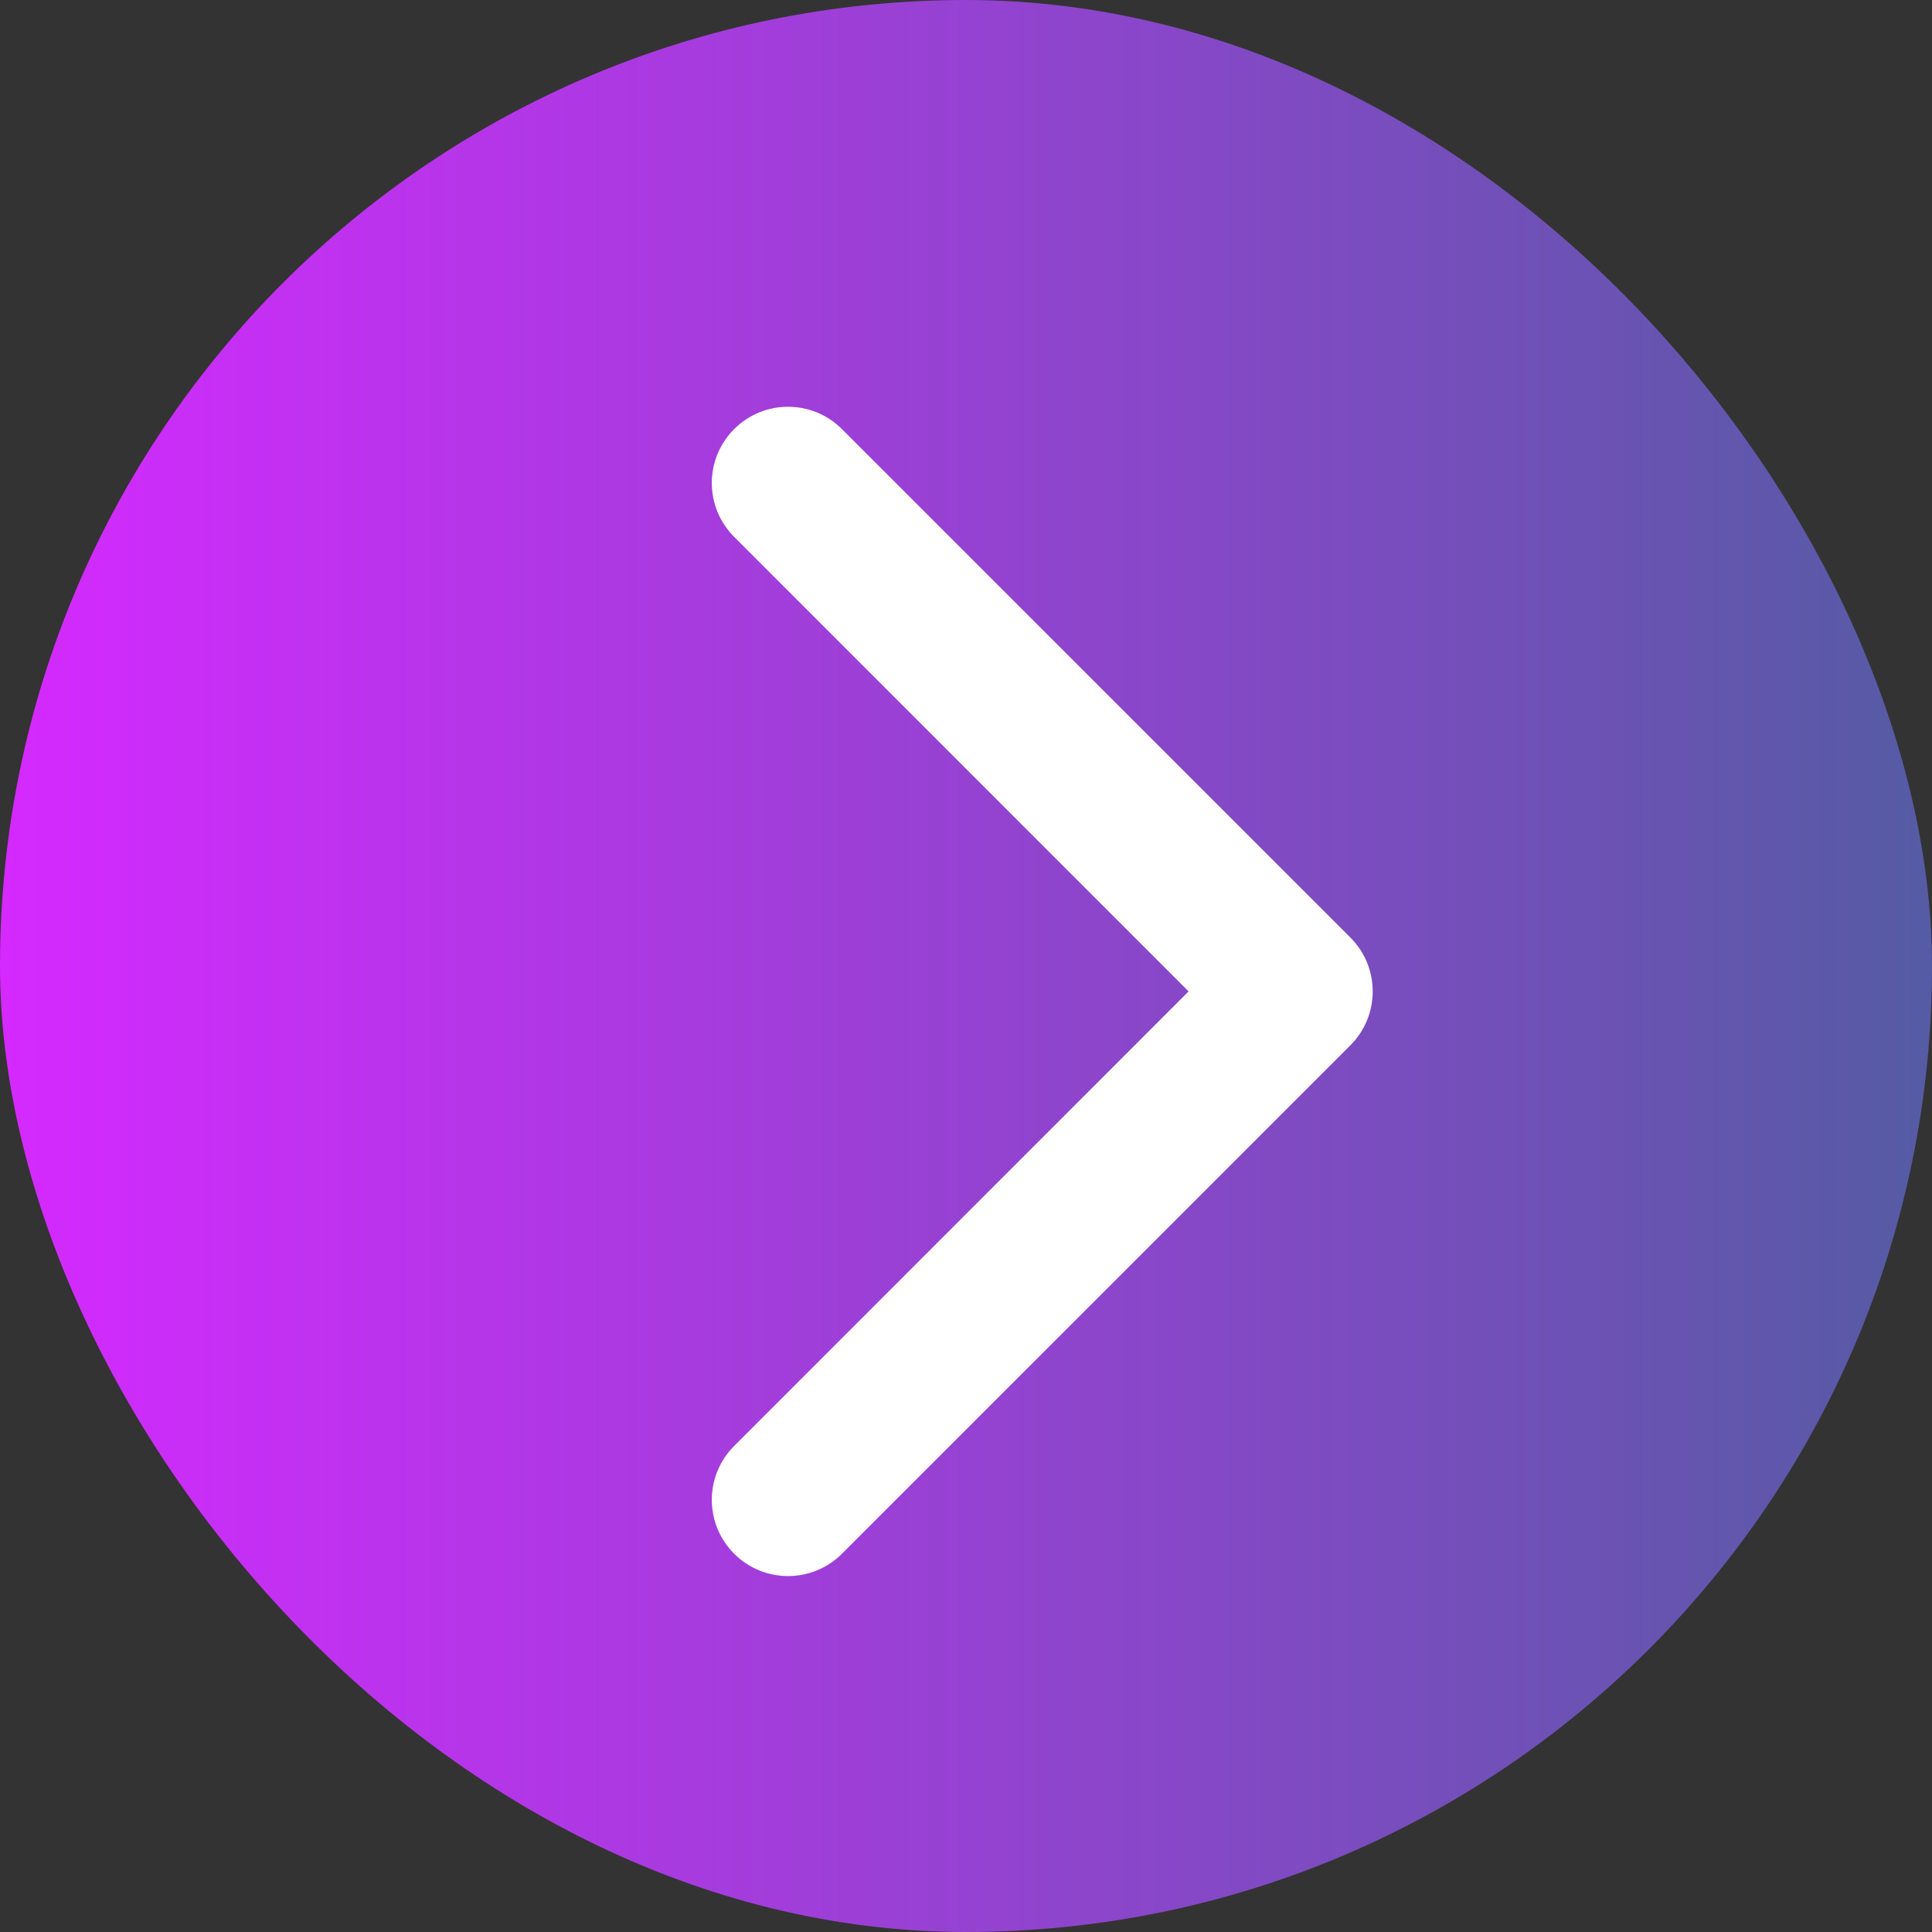 <svg width="19" height="19" viewBox="0 0 19 19" fill="none" xmlns="http://www.w3.org/2000/svg">
<rect x="0" y="0" width="19" height="19" fill="#333333" stroke="none"/>
<rect width="19" height="19" rx="9.5" fill="url(#paint0_linear_6_72)"/>
<path fill-rule="evenodd" clip-rule="evenodd" d="M7.22 4.22C7.513 3.927 7.987 3.927 8.28 4.22L13.28 9.22C13.573 9.513 13.573 9.987 13.28 10.28L8.28 15.28C7.987 15.573 7.513 15.573 7.22 15.28C6.927 14.987 6.927 14.513 7.22 14.22L11.689 9.75L7.22 5.28C6.927 4.987 6.927 4.513 7.22 4.22Z" fill="white"/>
<defs>
<linearGradient id="paint0_linear_6_72" x1="7.64407e-08" y1="9.314" x2="19" y2="9.314" gradientUnits="userSpaceOnUse">
<stop stop-color="#D529FF"/>
<stop offset="1" stop-color="#555BA4"/>
</linearGradient>
</defs>
</svg>
